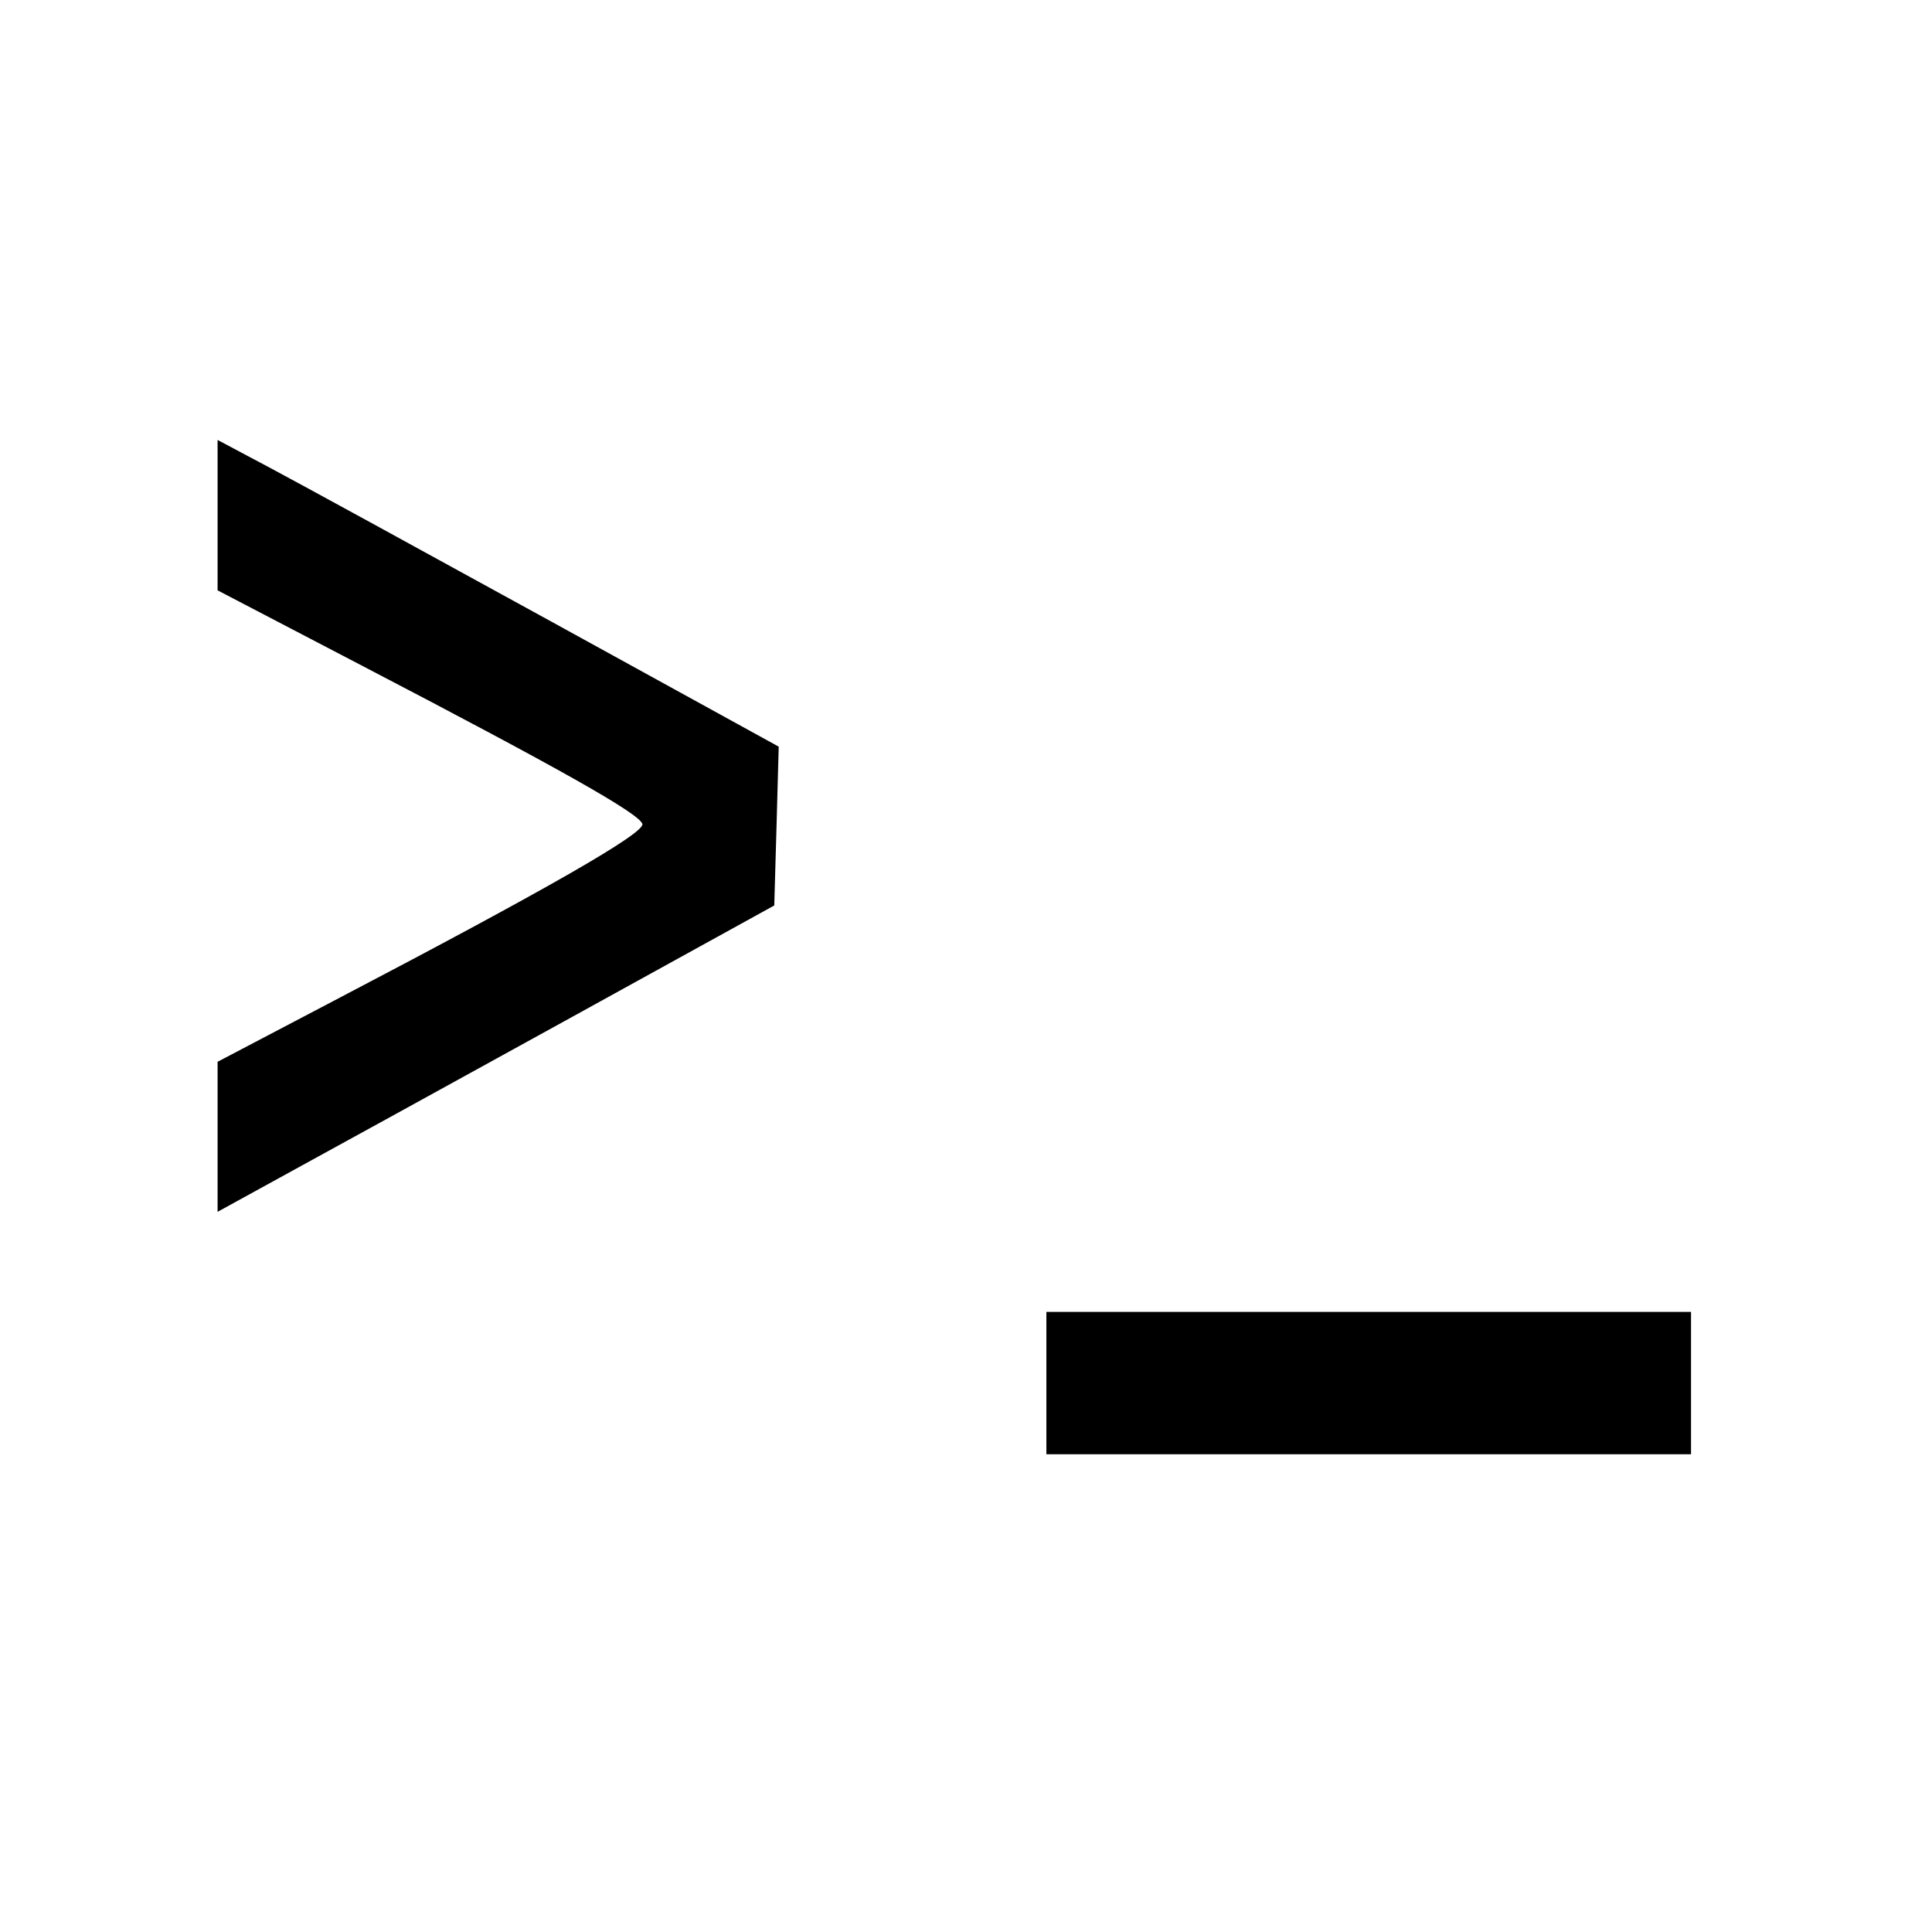 <?xml version='1.0' encoding='UTF-8'?>
<svg xmlns:inkscape="http://www.inkscape.org/namespaces/inkscape" xmlns:sodipodi="http://sodipodi.sourceforge.net/DTD/sodipodi-0.dtd" xmlns="http://www.w3.org/2000/svg" xmlns:svg="http://www.w3.org/2000/svg" xmlns:rdf="http://www.w3.org/1999/02/22-rdf-syntax-ns#" xmlns:cc="http://creativecommons.org/ns#" xmlns:dc="http://purl.org/dc/elements/1.1/" width="64" height="64" version="1.1" viewBox="0 0 16.933 16.933" id="svg7" sodipodi:docname="tilda.svg" inkscape:version="1.4 (e7c3feb100, 2024-10-09)">
  <sodipodi:namedview id="namedview7" pagecolor="#9c4444" bordercolor="#000000" borderopacity="0.25" inkscape:showpageshadow="2" inkscape:pageopacity="0.0" inkscape:pagecheckerboard="0" inkscape:deskcolor="#d1d1d1" inkscape:zoom="6.15625" inkscape:cx="15.837563" inkscape:cy="27.28934" inkscape:window-width="1183" inkscape:window-height="941" inkscape:window-x="35" inkscape:window-y="32" inkscape:window-maximized="0" inkscape:current-layer="svg7" showgrid="false"/>
  <defs id="defs2">
    <style id="current-color-scheme" type="text/css">.ColorScheme-Text {color:#000000} .ColorScheme-Highlight {color:#3b4252}</style></defs>
  <path id="path27" style="fill:currentColor;fill-opacity:1;stroke-width:0.073;stroke-opacity:0.3" d="m 1.907,3.856 v 0.659 0.659 l 1.265,0.66 c 1.739,0.906 2.427,1.294 2.458,1.387 0.026,0.079 -0.836,0.573 -2.715,1.556 L 1.907,9.306 V 9.963 10.621 L 2.475,10.309 C 2.788,10.138 3.887,9.534 4.916,8.967 L 6.786,7.936 6.806,7.24 6.825,6.544 4.825,5.444 C 3.724,4.839 2.618,4.234 2.366,4.1 Z m 7.264,7.642 v 0.624 0.624 h 2.825 2.825 v -0.624 -0.624 h -2.825 z" class="ColorScheme-Text"/>
</svg>
